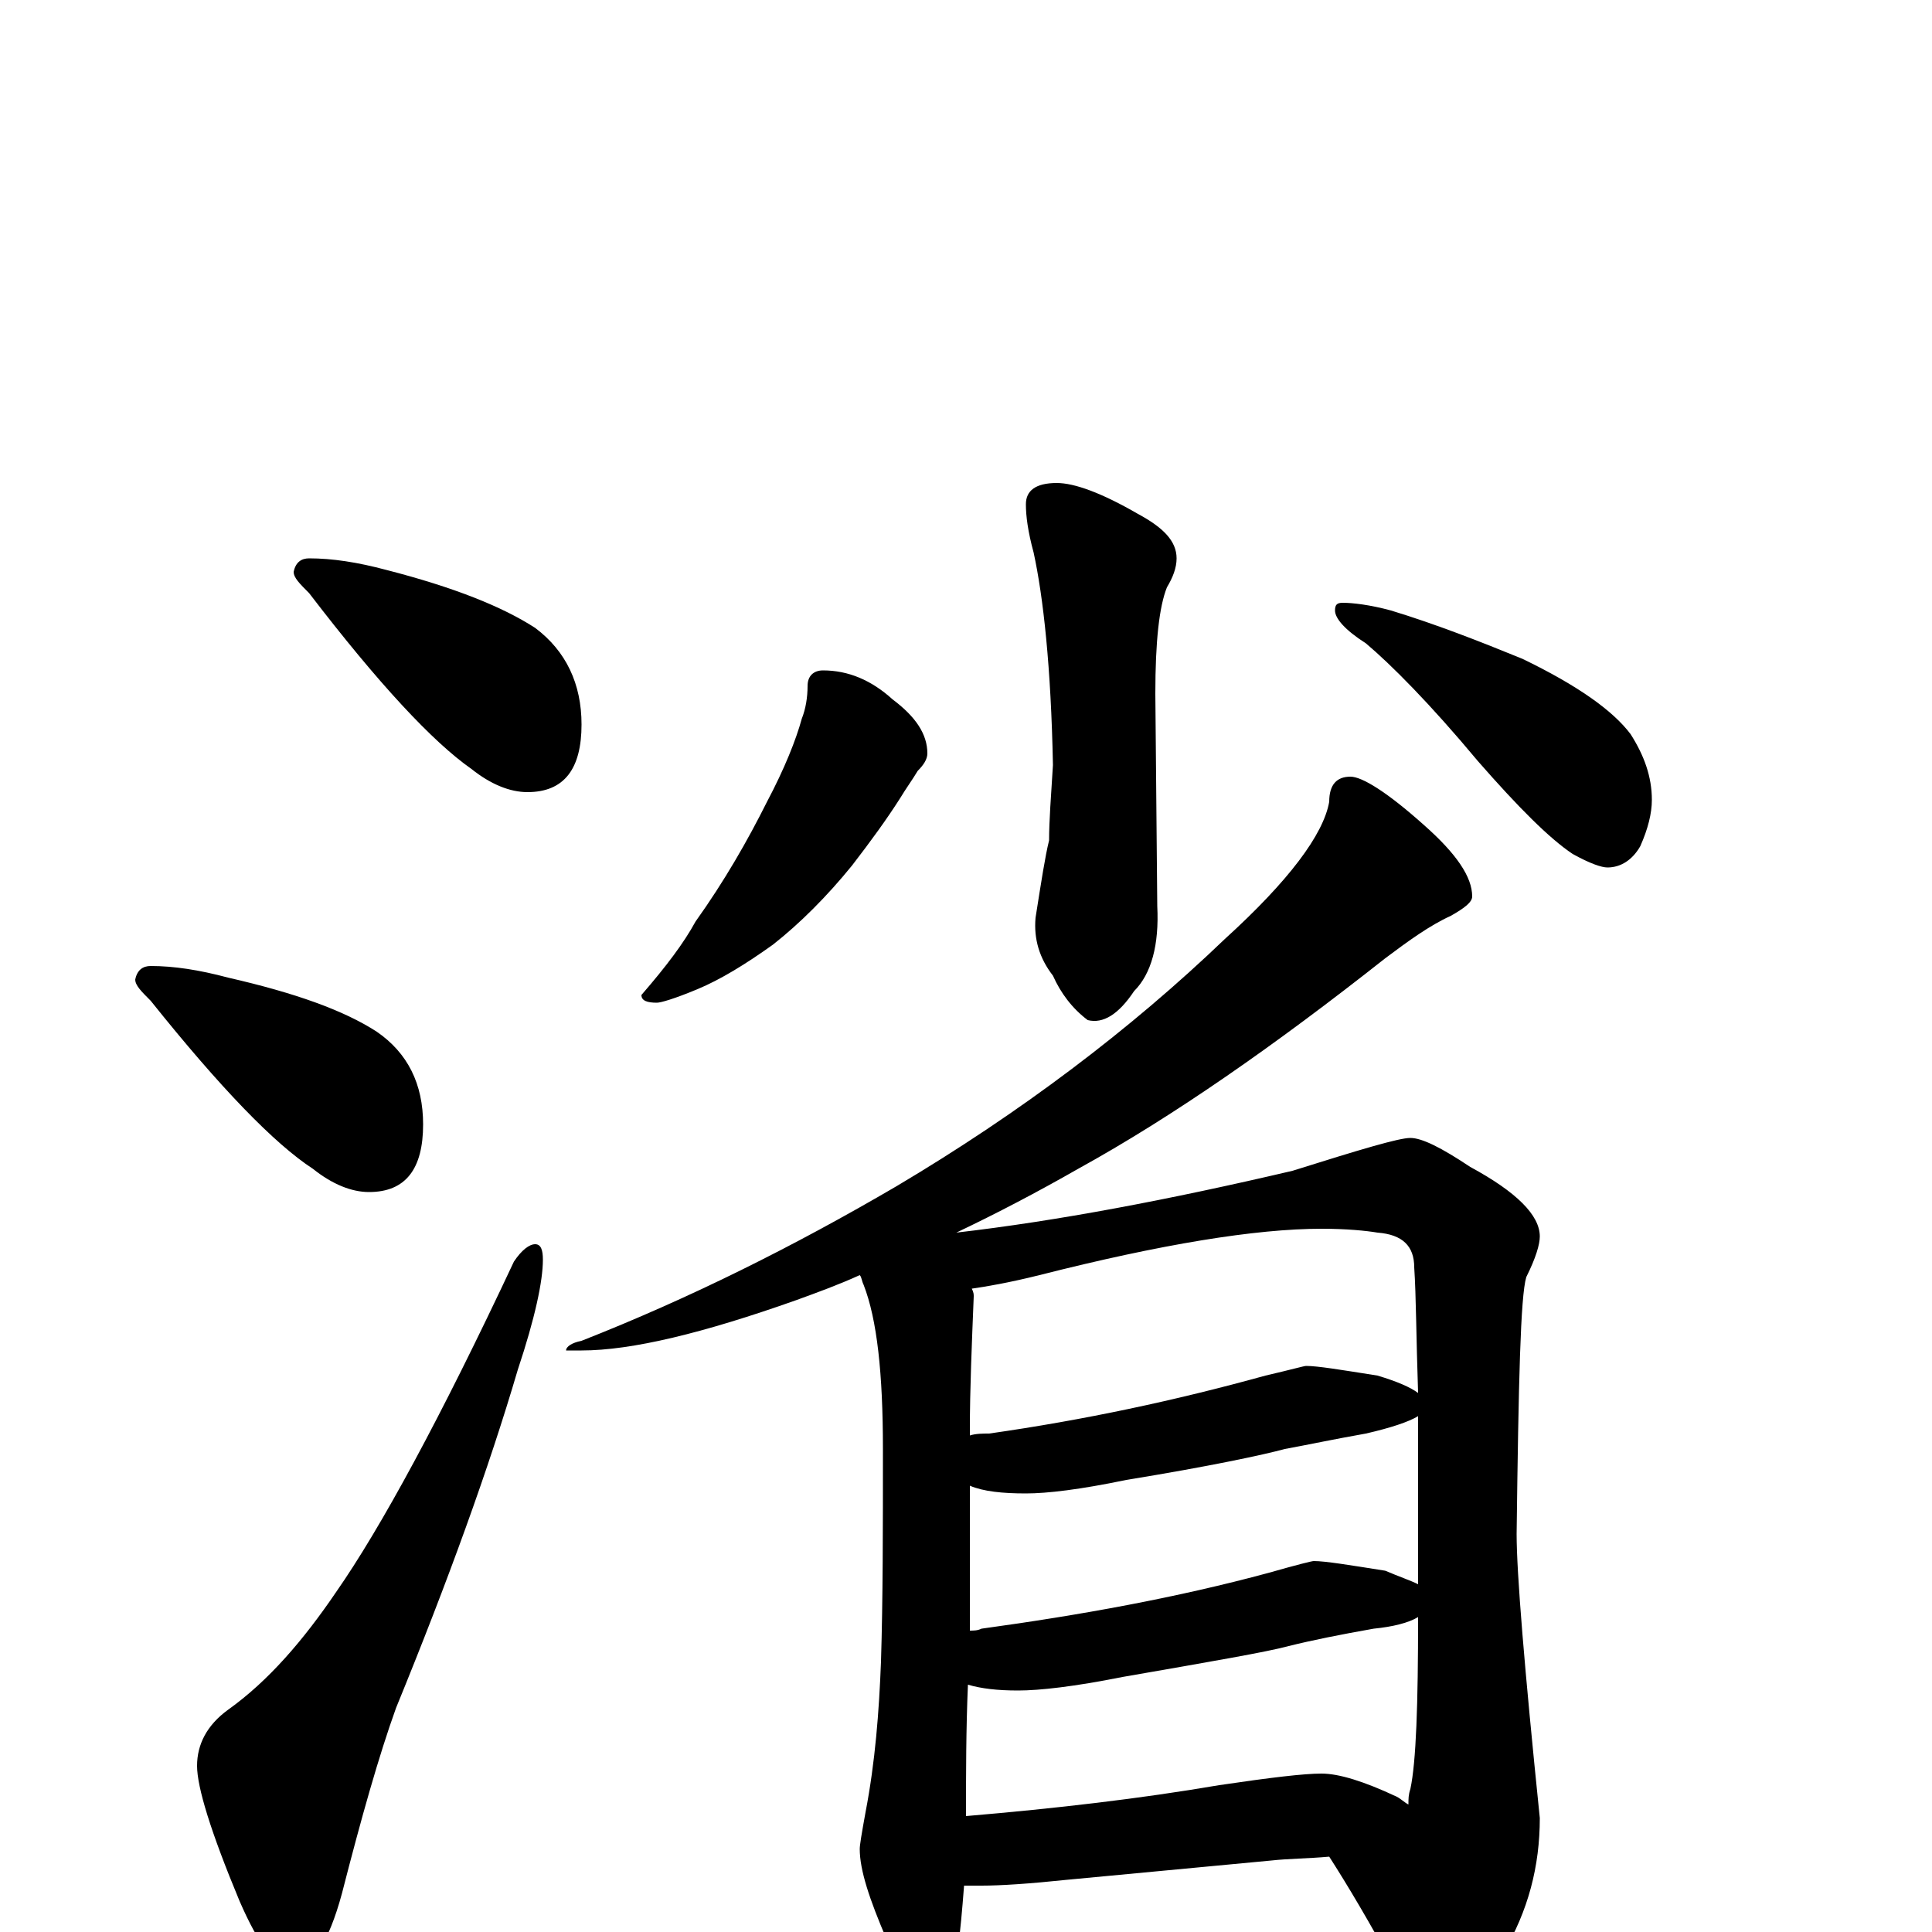 <?xml version="1.0" encoding="utf-8" ?>
<!DOCTYPE svg PUBLIC "-//W3C//DTD SVG 1.1//EN" "http://www.w3.org/Graphics/SVG/1.1/DTD/svg11.dtd">
<svg version="1.1" id="Layer_1" xmlns="http://www.w3.org/2000/svg" xmlns:xlink="http://www.w3.org/1999/xlink" x="0px" y="145px" width="1000px" height="1000px" viewBox="0 0 1000 1000" enable-background="new 0 0 1000 1000" xml:space="preserve">
<g id="Layer_1">
<path id="glyph" transform="matrix(1 0 0 -1 0 1000)" d="M160,711C172,711 185,709 200,705C235,696 260,686 277,675C293,663 301,646 301,625C301,602 292,590 273,590C264,590 254,594 244,602C224,616 196,646 160,693C155,698 152,701 152,704C153,709 156,711 160,711M78,500C90,500 103,498 118,494C153,486 178,477 195,466C211,455 219,439 219,418C219,395 210,383 191,383C182,383 172,387 162,395C142,408 114,437 78,482C73,487 70,490 70,493C71,498 74,500 78,500M277,356C280,356 281,353 281,348C281,337 277,318 268,291C253,240 232,182 205,116C196,91 187,59 177,20C170,-6 161,-19 152,-19C143,-19 134,-7 124,16C109,52 102,75 102,86C102,97 107,107 118,115C139,130 157,151 174,176C197,209 228,266 266,347C270,353 274,356 277,356M547,750C556,750 570,745 589,734C602,727 609,720 609,711C609,706 607,701 604,696C600,686 598,668 598,641l1,-110C600,511 596,496 587,487C579,475 571,470 563,472C555,478 549,486 545,495C538,504 535,514 536,525C539,544 541,557 543,565C543,575 544,588 545,604C544,655 540,691 535,714C532,725 531,733 531,739C531,746 536,750 547,750M426,653C439,653 451,648 462,638C474,629 480,620 480,610C480,607 478,604 475,601C472,596 469,592 466,587C459,576 451,565 441,552C428,536 414,522 400,511C386,501 373,493 361,488C349,483 342,481 340,481C335,481 332,482 332,485C345,500 354,512 360,523C375,544 387,565 397,585C406,602 412,617 415,628C417,633 418,639 418,645C418,650 421,653 426,653M695,688C700,688 709,687 720,684C743,677 766,668 788,659C817,645 835,632 844,620C851,609 855,598 855,586C855,579 853,571 849,562C845,555 839,551 832,551C829,551 823,553 814,558C802,566 786,582 765,606C740,636 720,656 707,667C696,674 691,680 691,684C691,687 692,688 695,688M699,598C705,598 718,590 737,573C754,558 762,546 762,536C762,533 758,530 751,526C740,521 729,513 717,504C660,459 607,422 558,395C537,383 516,372 495,362C547,368 605,379 669,394C704,405 724,411 730,411C736,411 746,406 761,396C785,383 797,371 797,360C797,356 795,349 790,339C787,329 786,285 785,206C785,186 789,137 797,59C797,34 791,11 778,-11C764,-30 752,-39 742,-39C735,-39 729,-33 723,-21C709,5 697,25 688,39C677,38 667,38 658,37l-106,-10C533,25 518,24 508,24C504,24 501,24 499,24C498,11 497,0 496,-7C491,-20 485,-27 480,-27C474,-27 467,-19 459,-4C450,17 445,32 445,43C445,45 446,51 448,62C453,88 455,114 456,140C457,172 457,209 457,250C457,289 454,317 447,335C446,337 446,339 445,340C434,335 423,331 412,327C364,310 327,301 301,301l-8,0C293,303 296,305 301,306C357,328 411,355 464,386C528,424 585,467 634,514C667,544 685,568 688,585C688,594 692,598 699,598M500,60C547,64 590,69 631,76C658,80 675,82 684,82C693,82 706,78 723,70C725,69 727,67 729,66C729,69 729,71 730,74C733,88 734,118 734,163C729,160 721,158 711,157C694,154 679,151 667,148C656,145 627,140 581,132C556,127 538,125 527,125C516,125 508,126 501,128C500,105 500,82 500,60M502,156C504,156 506,156 508,157C559,164 609,173 657,186C671,190 679,192 680,192C686,192 698,190 717,187C724,184 730,182 734,180C734,183 734,187 734,191C734,220 734,246 734,267C729,264 720,261 707,258C690,255 676,252 665,250C654,247 626,241 583,234C559,229 542,227 531,227C519,227 509,228 502,231C502,205 502,180 502,156M502,257C505,258 509,258 512,258C561,265 608,275 655,288C668,291 675,293 676,293C682,293 694,291 713,288C723,285 730,282 734,279C733,308 733,329 732,344C732,355 726,361 713,362C707,363 697,364 684,364C650,364 601,356 538,340C522,336 510,334 503,333C504,331 504,330 504,329C503,304 502,281 502,260C502,259 502,258 502,257z"/>
</g>
</svg>
